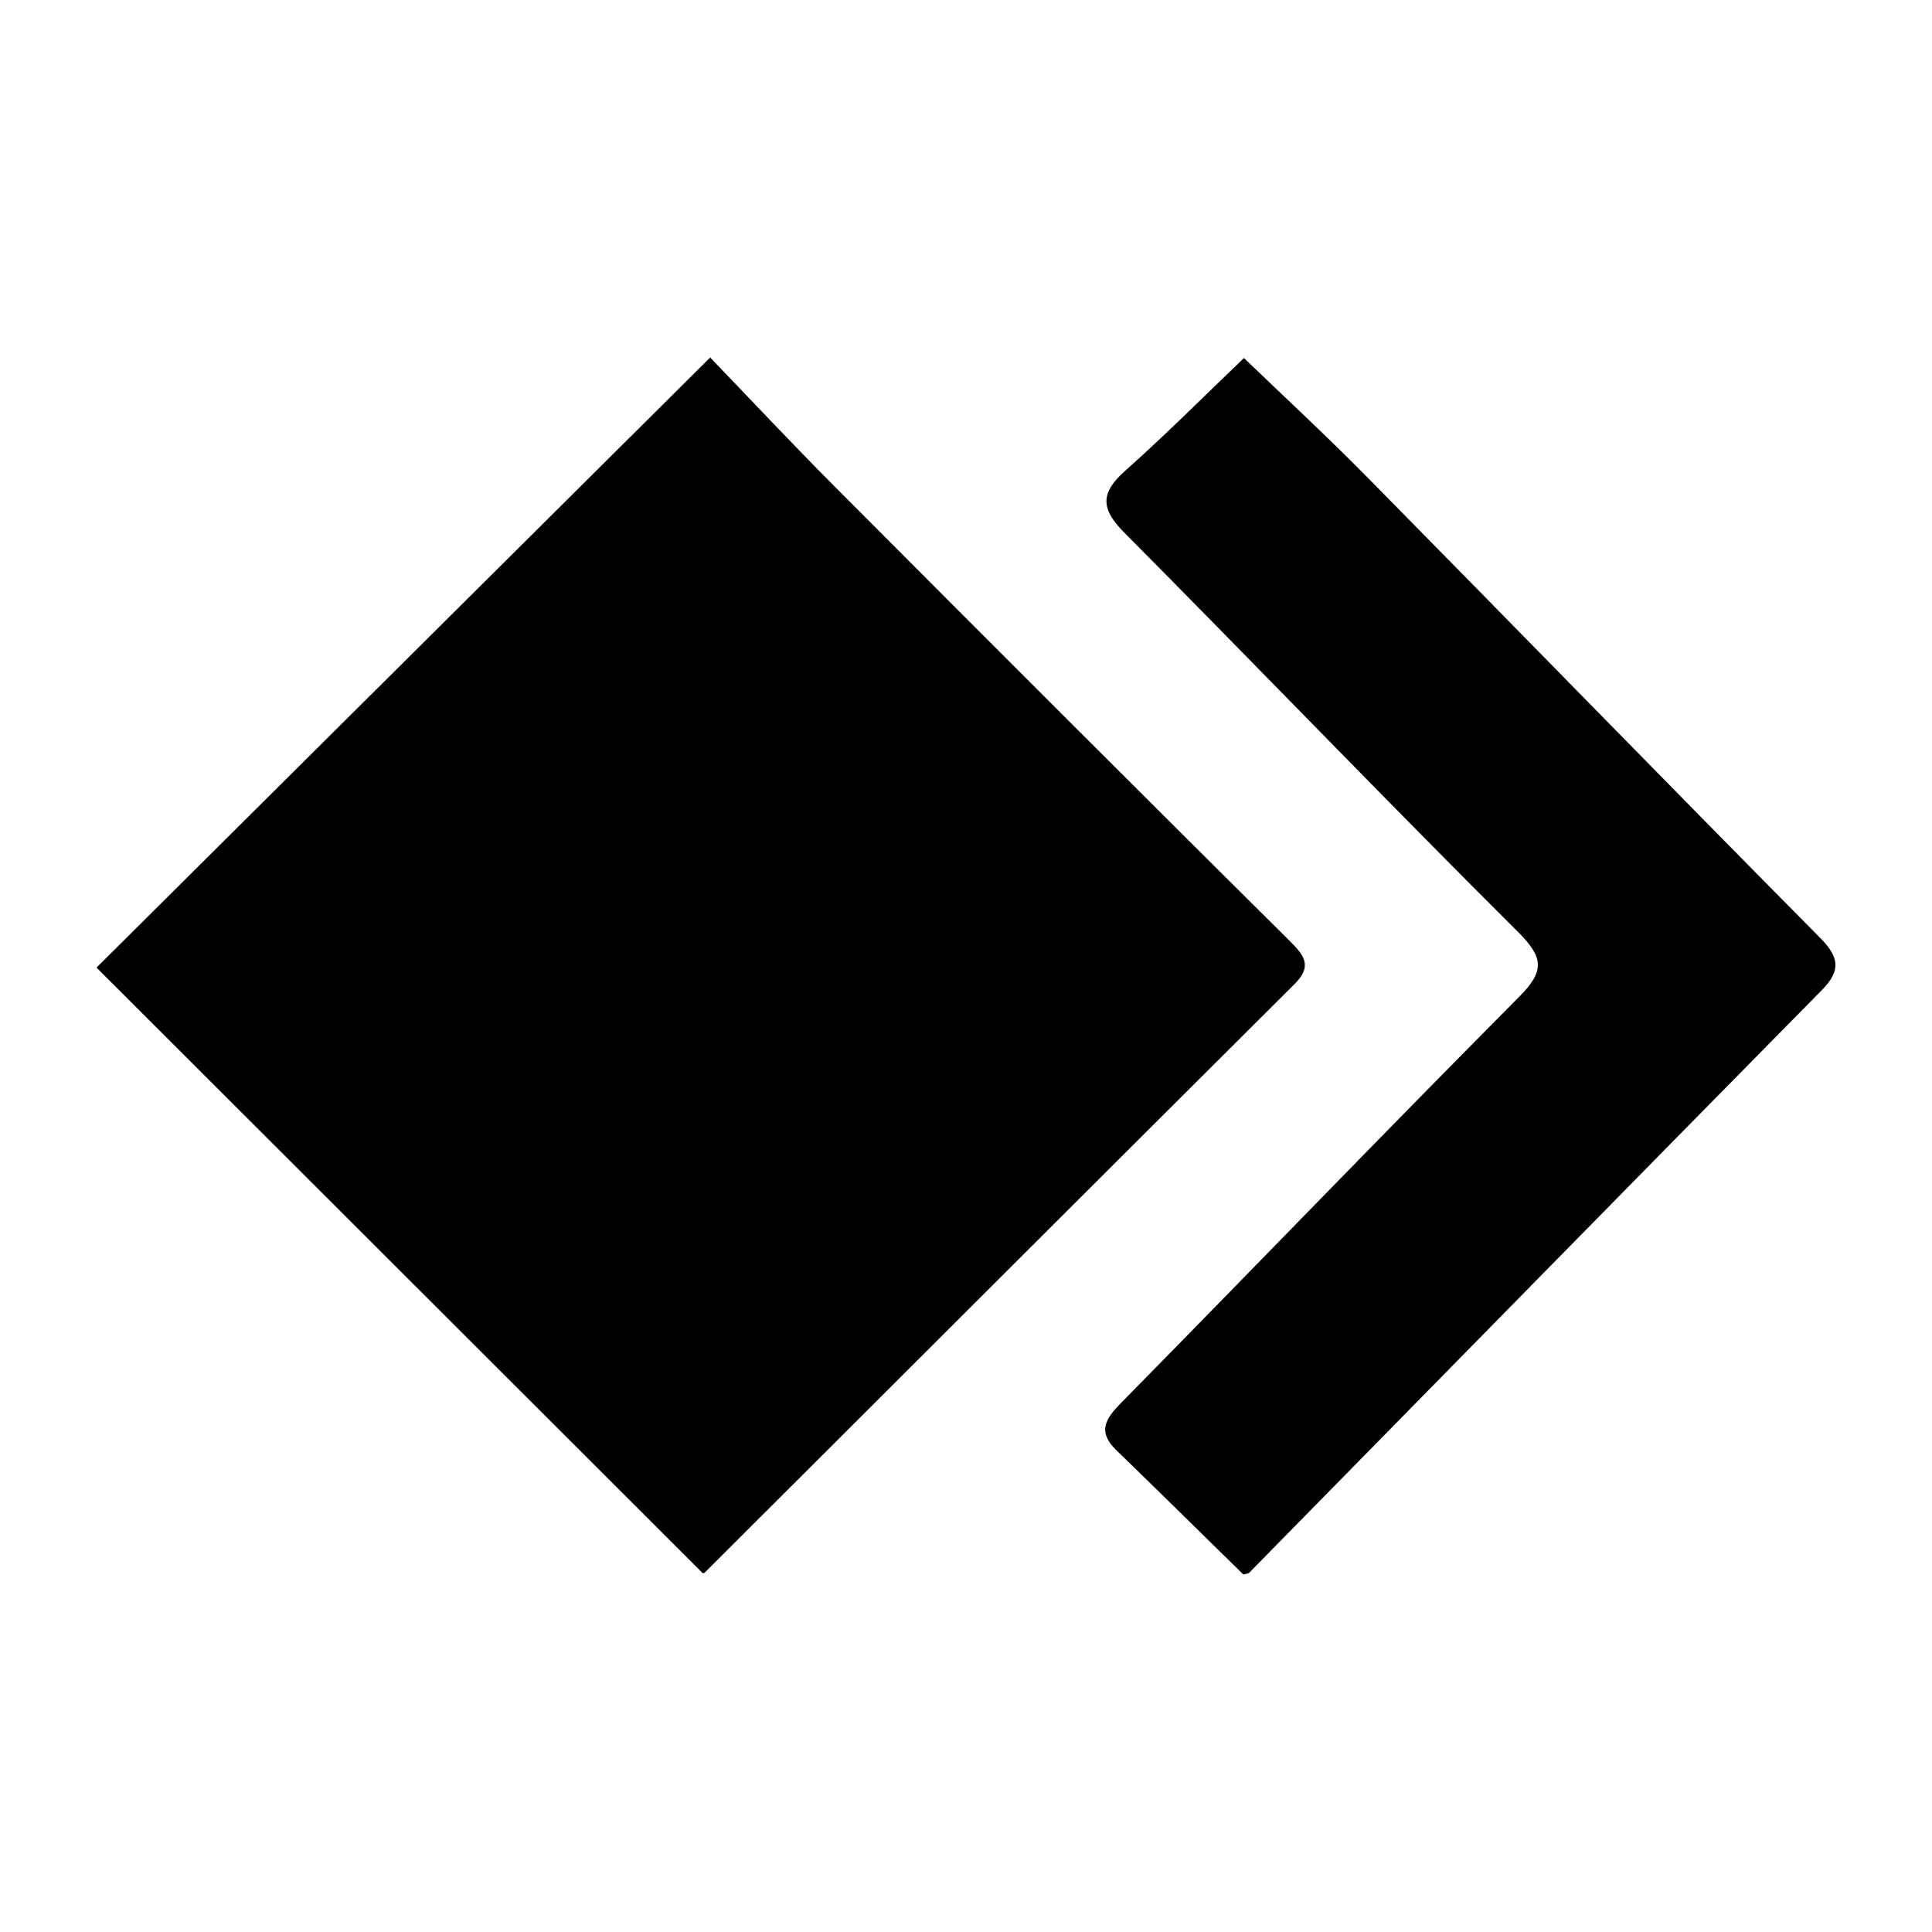 <?xml version="1.0" encoding="utf-8" standalone="no"?><svg xmlns:android="http://schemas.android.com/apk/res/android" height="256.0" width="256.0" xmlns="http://www.w3.org/2000/svg">
    <path d="M93.11,208.45 C66.23,181.59,39.41,154.8,12.79,128.21 C39.58,101.58,66.44,74.87,94.1,47.37 C99.1,52.56,104.83,58.68,110.74,64.61 C130.76,84.7,150.81,104.75,170.94,124.73 C172.94,126.71,173.86,128.09,171.51,130.42 C145.45,156.37,119.44,182.38,93.4,208.36 C93.3,208.46,93.08,208.46,93.11,208.45 Z" fill="#000000" fill-opacity="1.0"/>
    <path d="M164.75,208.63 C159.03,203.02,153.48,197.55,147.89,192.13 C145.41,189.72,146.45,188.03,148.53,185.91 C166.16,168,183.59,149.89,201.31,132.07 C204.76,128.6,204.5,126.83,201.09,123.43 C183.54,105.96,166.38,88.1,148.93,70.53 C145.81,67.39,145.82,65.3,149.08,62.39 C154.52,57.56,159.66,52.38,164.83,47.44 C170.1,52.52,175.68,57.67,181.01,63.07 C201.08,83.43,221.01,103.91,241.13,124.22 C243.7,126.81,244,128.57,241.38,131.22 C216.05,156.91,190.79,182.68,165.51,208.41 C165.39,208.52,165.18,208.51,164.75,208.63 Z" fill="#000000" fill-opacity="1.0"/>
</svg>